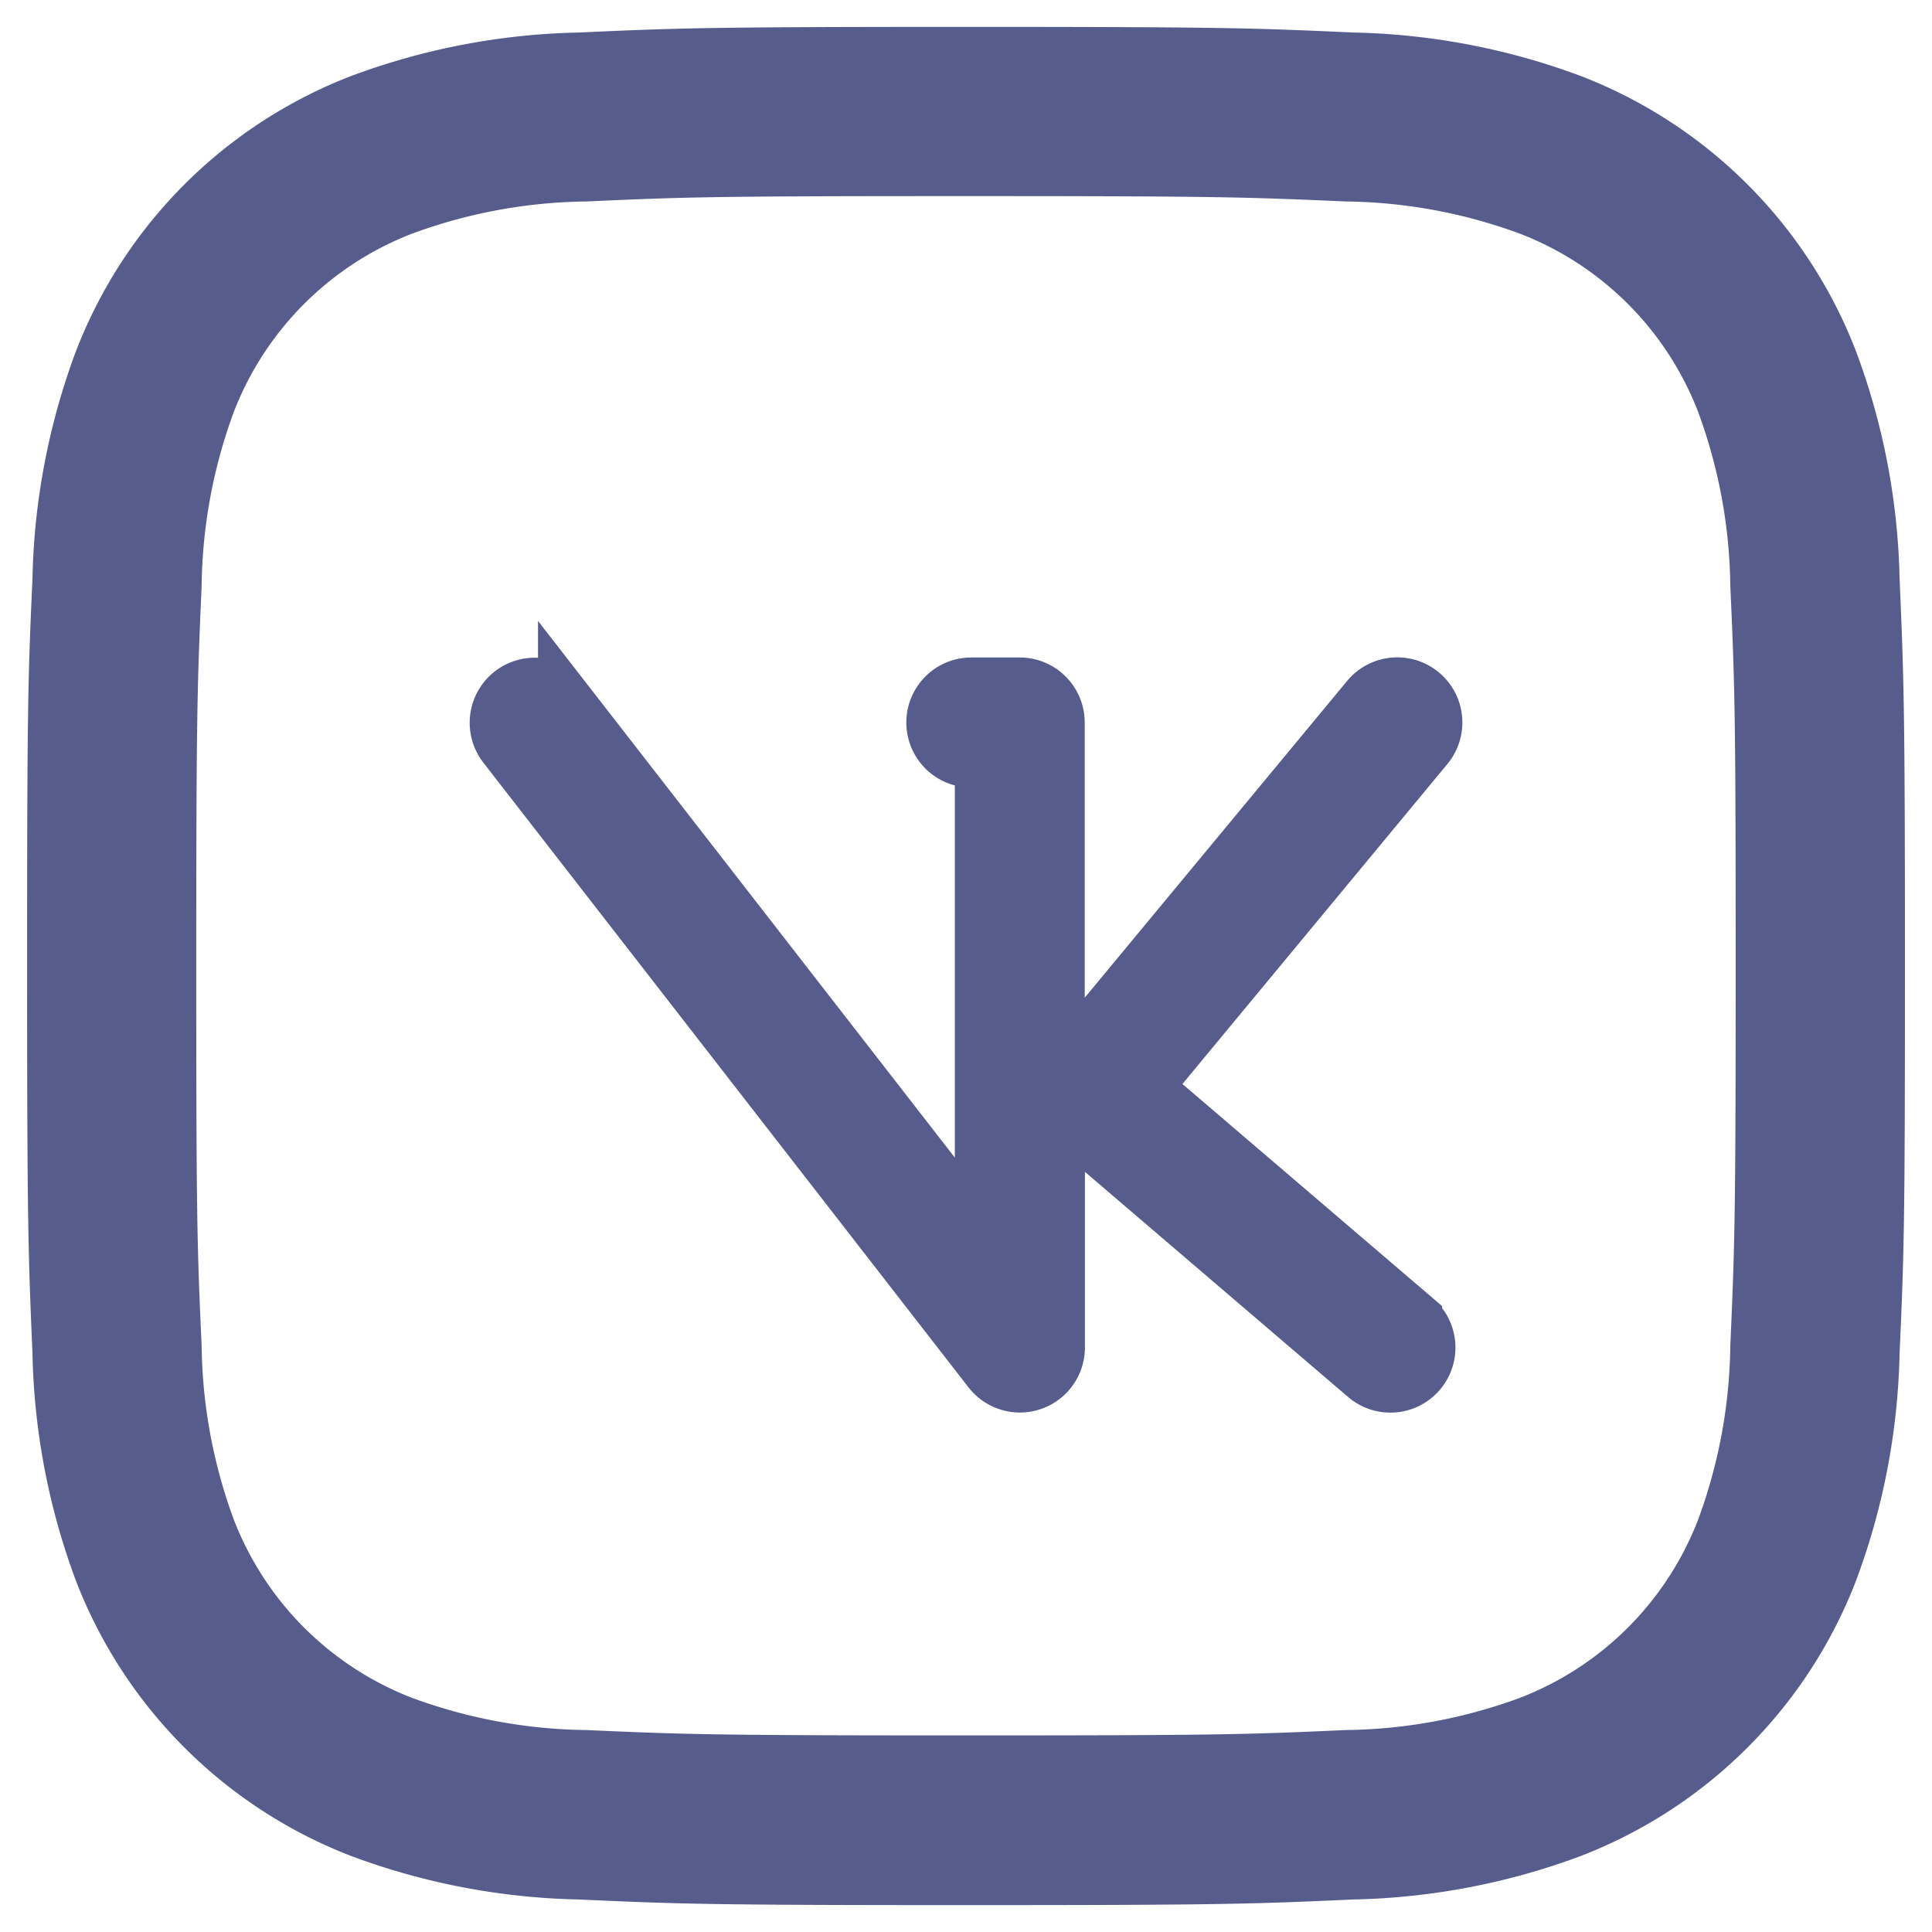 <svg xmlns="http://www.w3.org/2000/svg" width="36" height="36" viewBox="0 0 36 36">
  <g id="Vk_Icon" transform="translate(0.5 0.5)">
    <path id="Path_1001" data-name="Path 1001" d="M3258.707,299.509c4.673,0,5.226.018,7.072.1a9.681,9.681,0,0,1,3.249.6,5.792,5.792,0,0,1,3.321,3.321,9.68,9.68,0,0,1,.6,3.249c.084,1.845.1,2.4.1,7.072s-.018,5.226-.1,7.071a9.679,9.679,0,0,1-.6,3.249,5.792,5.792,0,0,1-3.321,3.321,9.683,9.683,0,0,1-3.249.6c-1.846.084-2.4.1-7.072.1s-5.226-.018-7.072-.1a9.685,9.685,0,0,1-3.25-.6,5.8,5.8,0,0,1-3.321-3.321,9.675,9.675,0,0,1-.6-3.249c-.085-1.845-.1-2.4-.1-7.071s.018-5.226.1-7.072a9.676,9.676,0,0,1,.6-3.249,5.8,5.8,0,0,1,3.321-3.321,9.683,9.683,0,0,1,3.25-.6c1.845-.084,2.4-.1,7.072-.1m0-3.153c-4.753,0-5.348.02-7.216.105a12.848,12.848,0,0,0-4.248.813,8.943,8.943,0,0,0-5.118,5.118,12.831,12.831,0,0,0-.813,4.248c-.085,1.867-.1,2.463-.1,7.215s.02,5.349.1,7.215a12.83,12.83,0,0,0,.813,4.248,8.944,8.944,0,0,0,5.118,5.118,12.856,12.856,0,0,0,4.248.813c1.868.085,2.462.105,7.216.105s5.349-.02,7.216-.105a12.84,12.84,0,0,0,4.247-.813,8.945,8.945,0,0,0,5.118-5.118,12.833,12.833,0,0,0,.815-4.248c.085-1.867.1-2.462.1-7.215s-.019-5.349-.1-7.215a12.834,12.834,0,0,0-.815-4.248,8.945,8.945,0,0,0-5.118-5.118,12.833,12.833,0,0,0-4.247-.813c-1.866-.085-2.462-.105-7.216-.105Z" transform="translate(-3241.207 -296.355)" fill="#565d8d" stroke="rgba(0,0,0,0)" stroke-width="1"/>
    <path id="vk-logo-svgrepo-com" d="M17.121,35.151l-5.037-4.308L17.336,24.5a.712.712,0,0,0-1.1-.908l-5.7,6.881a.7.7,0,0,0-.074.11V24.047a.712.712,0,0,0-.712-.712h-.9a.712.712,0,0,0,0,1.424h.192v8.854l-7.767-10a.712.712,0,0,0-1.125.873L9.191,36.128a.712.712,0,0,0,1.275-.437v-4.42a.709.709,0,0,0,.16.2l5.569,4.764a.712.712,0,0,0,.926-1.082Z" transform="translate(8.75 -11.084)" fill="#565d8d" stroke="#565d8d" stroke-width="1"/>
  </g>
</svg>
